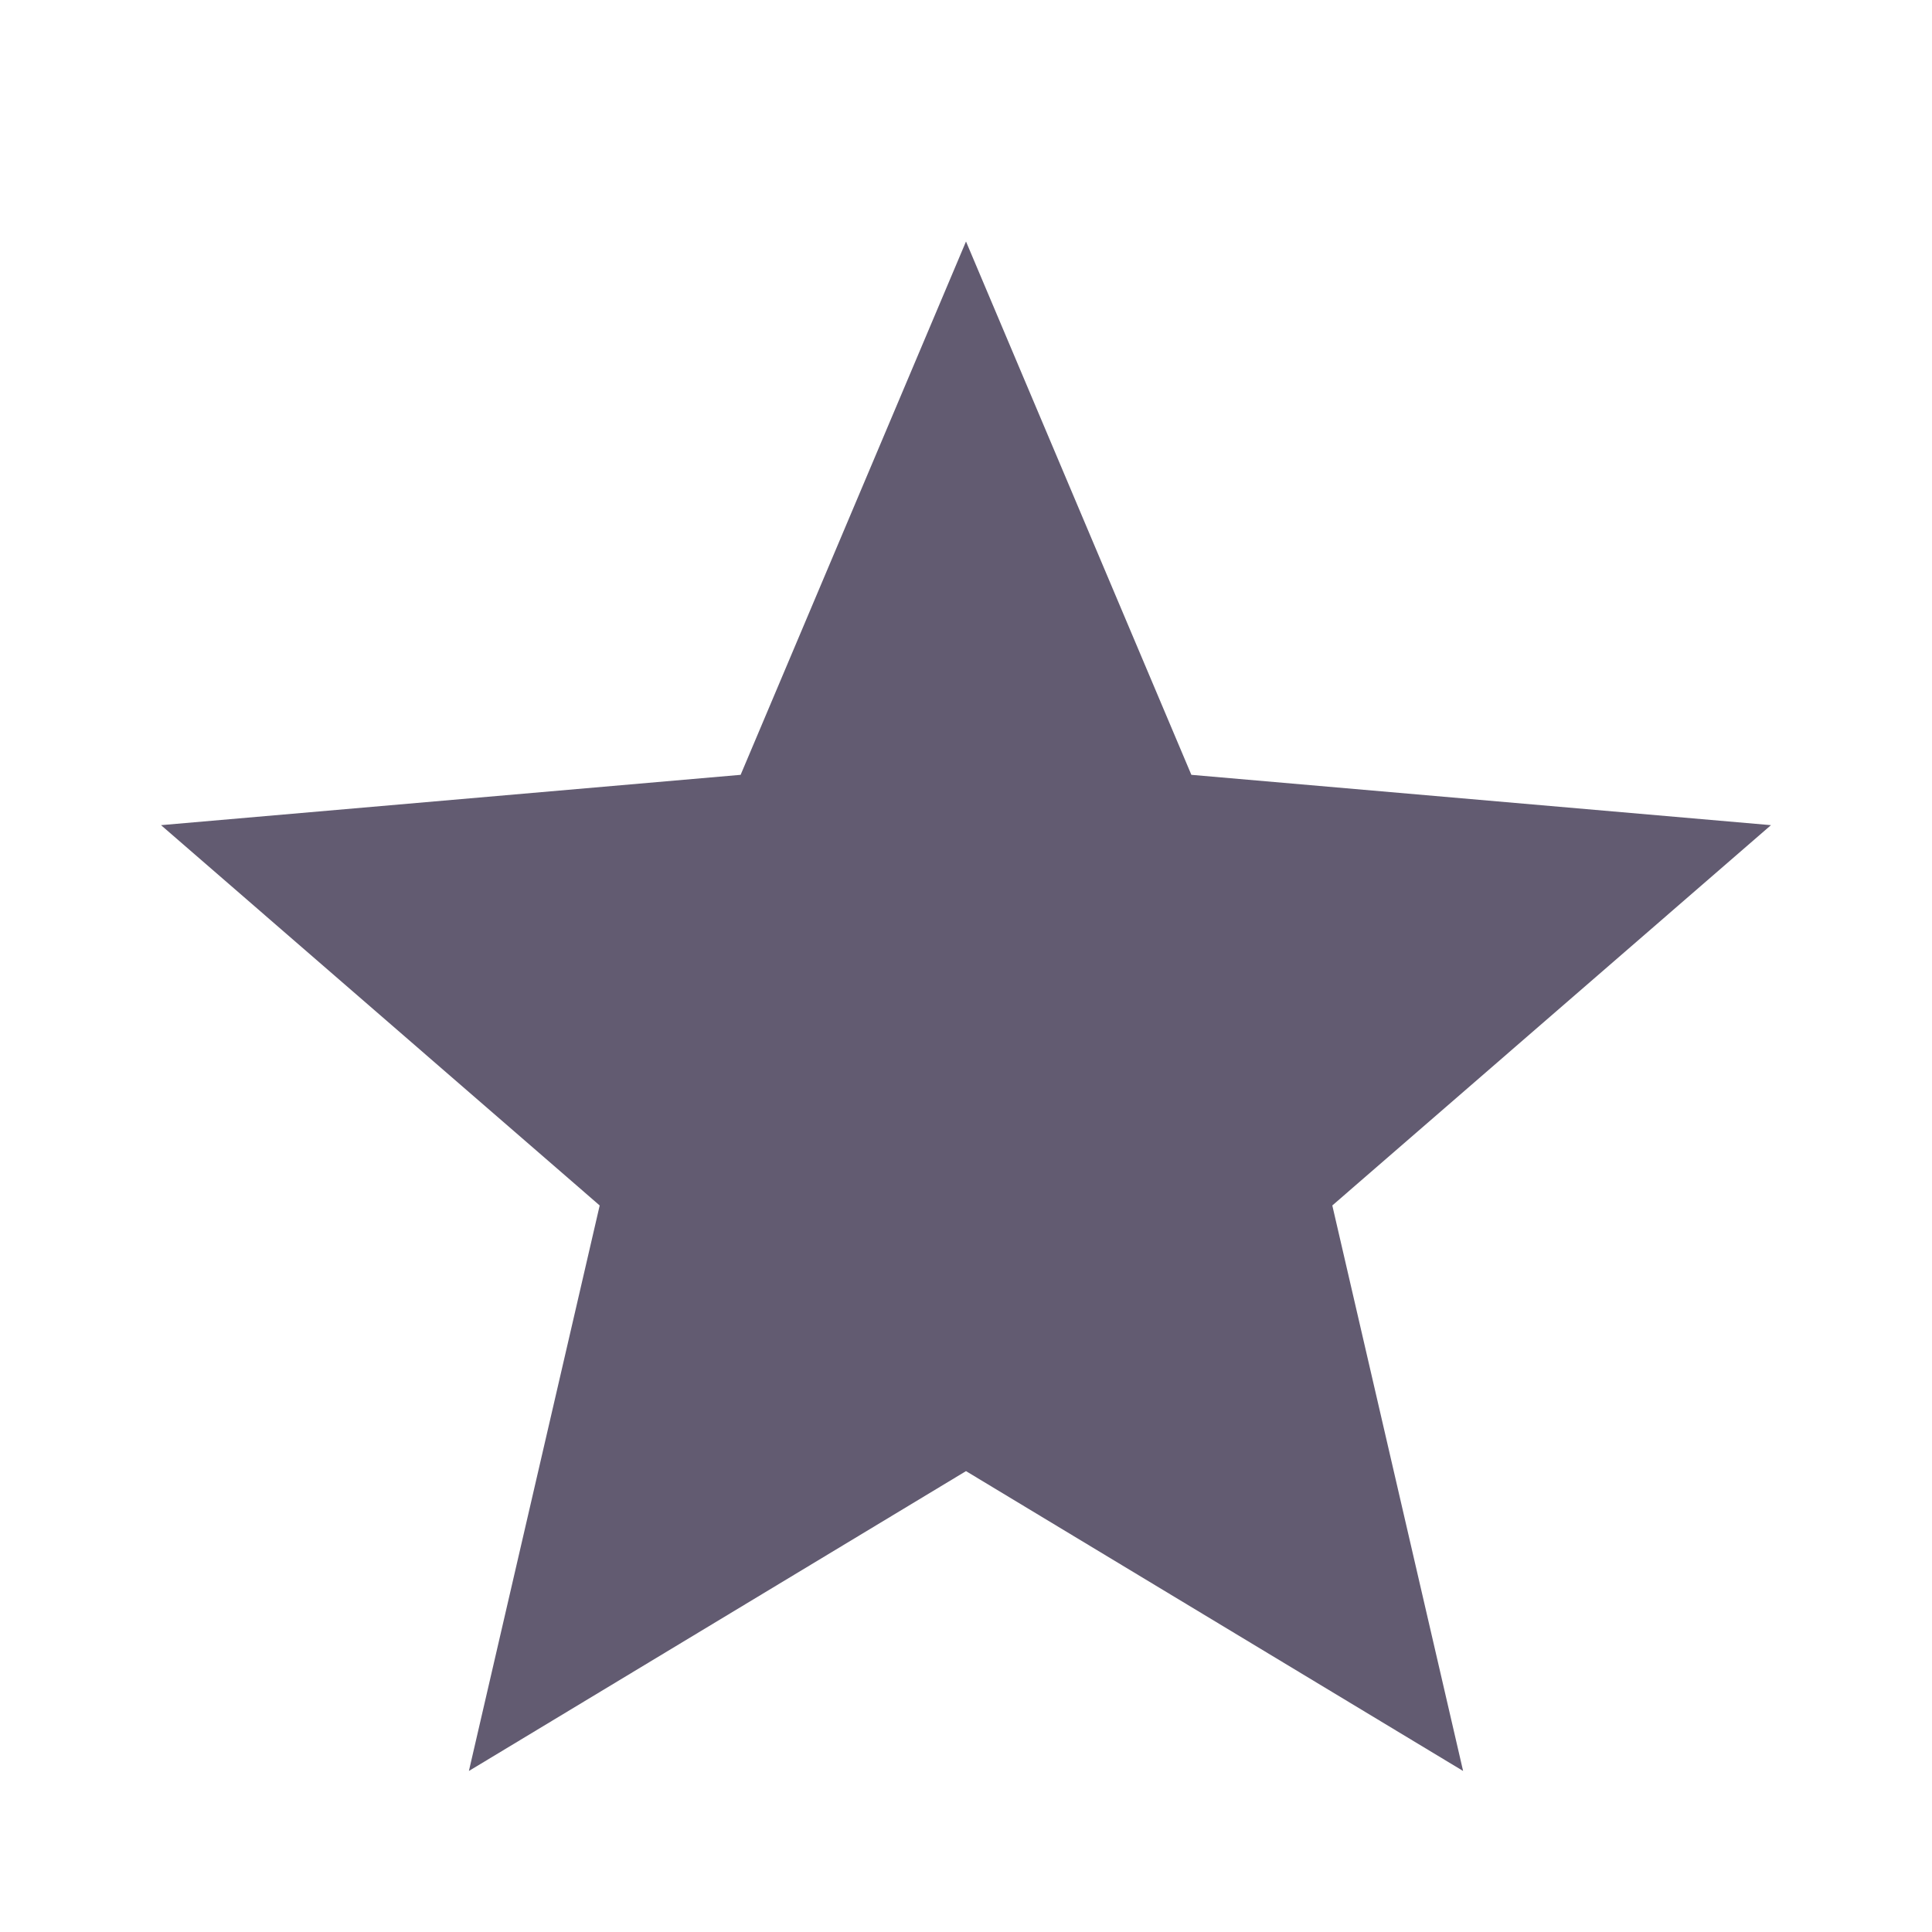 <svg width="20" height="20" viewBox="0 0 20 20" fill="none" xmlns="http://www.w3.org/2000/svg">
<path d="M4.854 18.333L6.208 12.479L1.667 8.542L7.667 8.021L10 2.5L12.333 8.021L18.333 8.542L13.792 12.479L15.146 18.333L10 15.229L4.854 18.333Z" fill="#625B71"/>
</svg>
